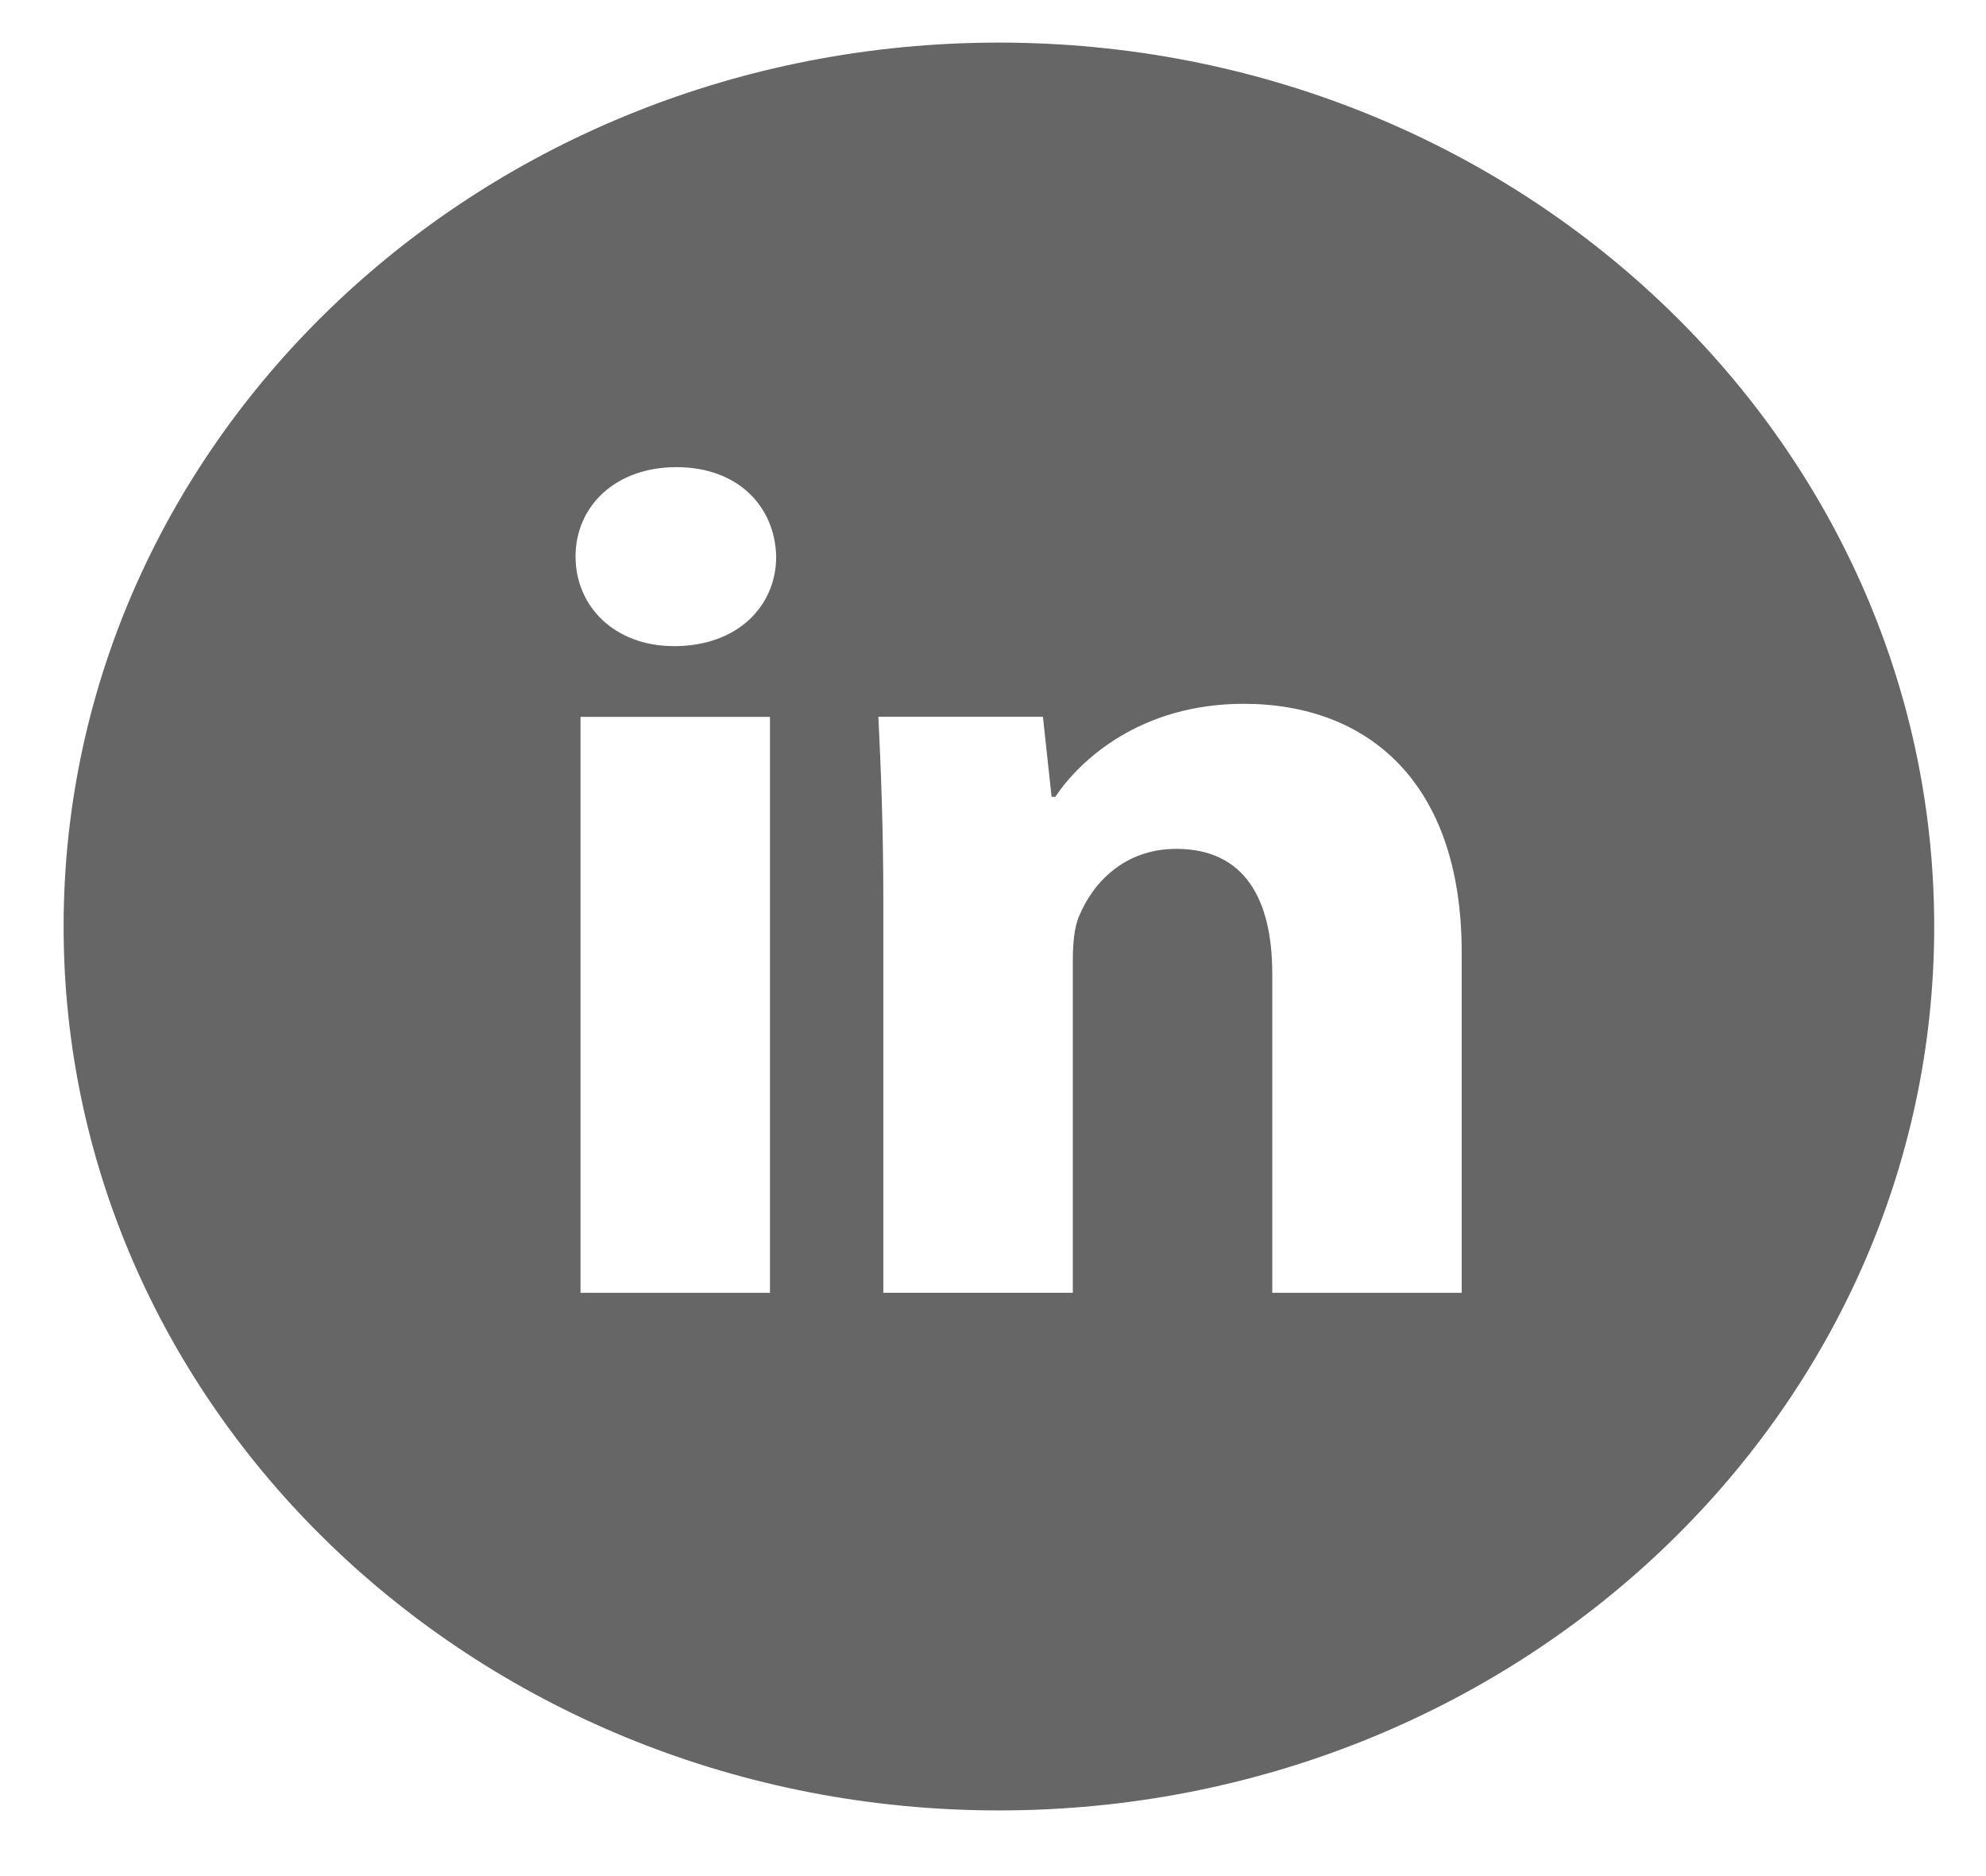 <svg width="36" height="34" viewBox="0 0 36 34" fill="none" xmlns="http://www.w3.org/2000/svg">
<g clip-path="url(#clip0_126_193)">
<path d="M18.107 0.772C8.743 0.772 1.153 7.944 1.153 16.791C1.153 25.638 8.743 32.81 18.107 32.81C27.471 32.81 35.061 25.638 35.061 16.791C35.061 7.944 27.471 0.772 18.107 0.772ZM13.957 23.43H10.523V12.992H13.957V23.43ZM12.219 11.71C11.134 11.71 10.433 10.984 10.433 10.087C10.433 9.171 11.156 8.466 12.263 8.466C13.37 8.466 14.048 9.171 14.07 10.087C14.07 10.984 13.37 11.71 12.219 11.71ZM26.496 23.43H23.062V17.645C23.062 16.299 22.564 15.384 21.323 15.384C20.375 15.384 19.811 16.003 19.562 16.599C19.47 16.811 19.447 17.111 19.447 17.41V23.429H16.012V16.32C16.012 15.017 15.968 13.928 15.922 12.99H18.905L19.062 14.44H19.131C19.583 13.759 20.691 12.755 22.543 12.755C24.802 12.755 26.496 14.185 26.496 17.258V23.43V23.43Z" fill="#666666"/>
</g>
<defs>
<clipPath id="clip0_126_193">
<rect width="35.321" height="33.372" fill="white" transform="translate(0.446 0.105)"/>
</clipPath>
</defs>
</svg>

